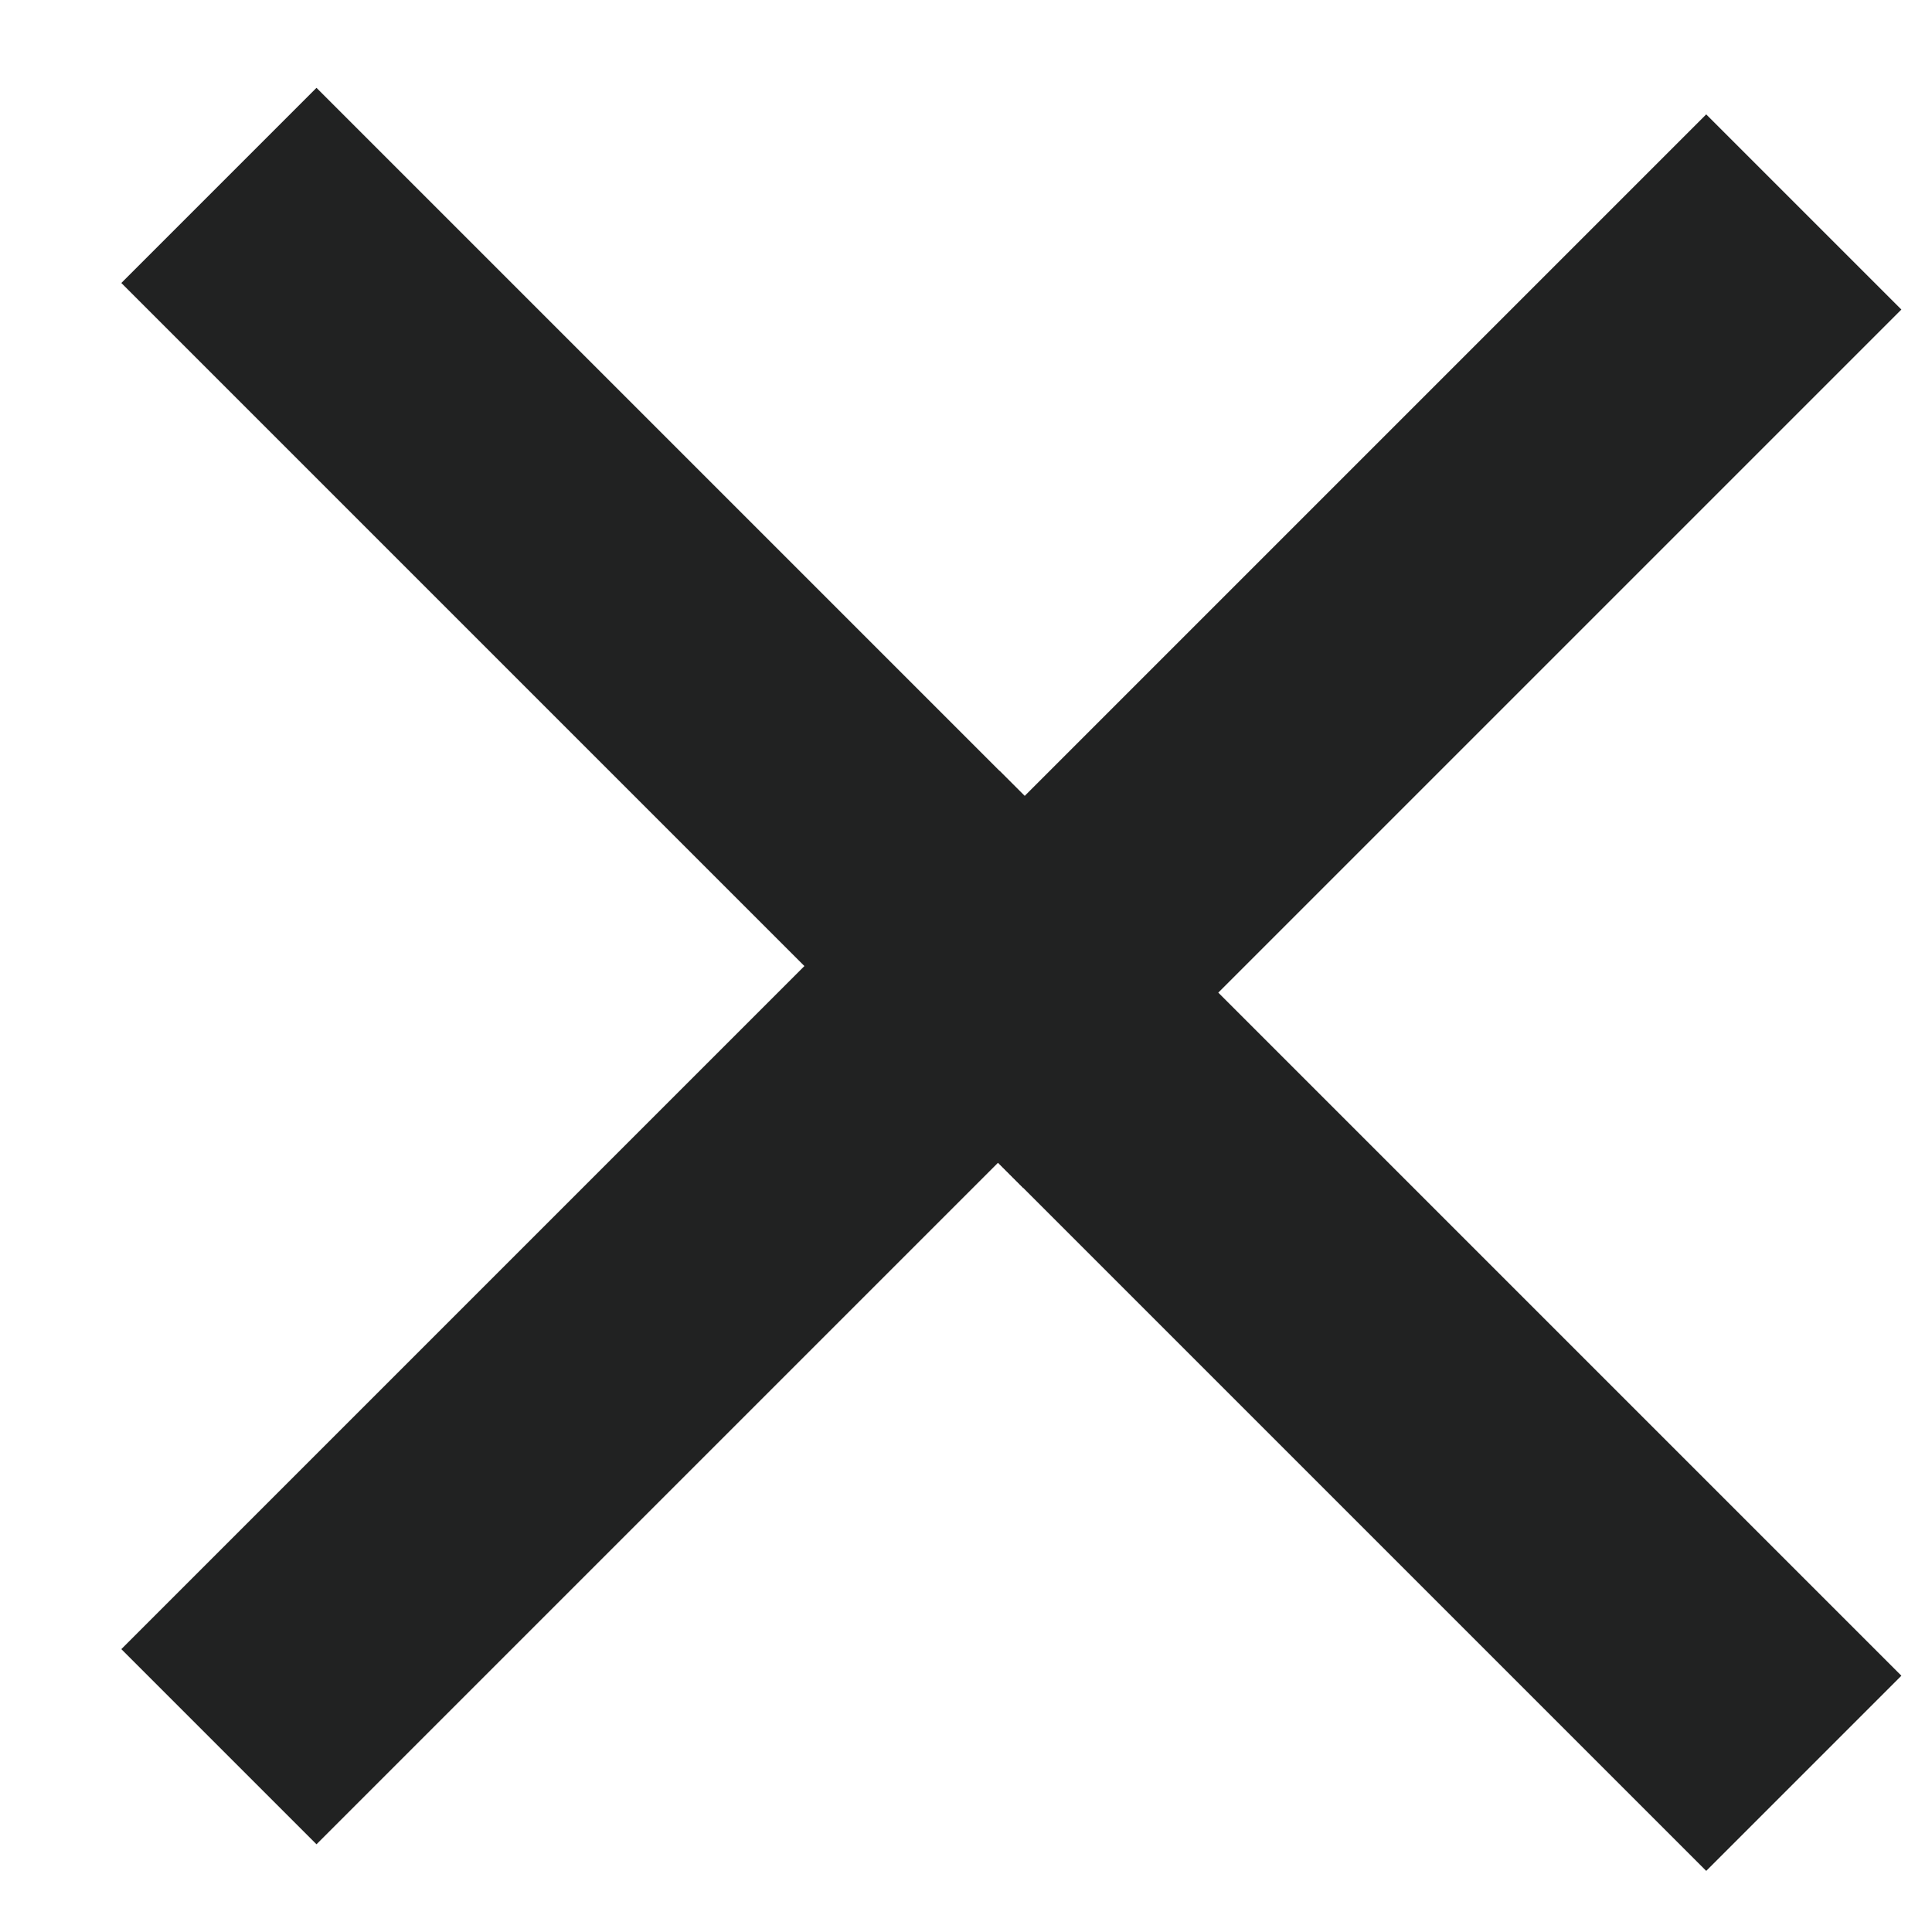 <?xml version="1.0" encoding="UTF-8"?>
<svg width="14px" height="14px" viewBox="0 0 14 14" version="1.1" xmlns="http://www.w3.org/2000/svg" xmlns:xlink="http://www.w3.org/1999/xlink">
    <!-- Generator: Sketch 63.1 (92452) - https://sketch.com -->
    <title>Group 7</title>
    <desc>Created with Sketch.</desc>
    <g id="Page-1" stroke="none" stroke-width="1" fill="none" fill-rule="evenodd">
        <g id="12.9″-iPad-Pro-Copy" transform="translate(-1332, -32)">
            <g id="Group-7" transform="translate(1327.879, 32.379)">
                <g id="Group-3" transform="translate(6.768, 6.439) rotate(45) translate(-6.768, -6.439) translate(2.268, 2.439)" stroke="#212222" stroke-linecap="square" stroke-width="2">
                    <line x1="7.879" y1="7.879" x2="7.879" y2="0.879" id="Line-2"></line>
                    <line x1="0.879" y1="0.879" x2="7.879" y2="0.879" id="Line-2"></line>
                </g>
                <g id="Group-3" transform="translate(16.132, 6.632) scale(-1, 1) rotate(45) translate(-16.132, -6.632) translate(11.632, 2.632)"></g>
                <line x1="14.01" y1="12.789" x2="14.01" y2="5.789" id="Line-2" stroke="#212222" stroke-width="2" stroke-linecap="square" transform="translate(14.01, 9.289) scale(-1, 1) rotate(45) translate(-14.01, -9.289) "></line>
                <line x1="10.51" y1="4.339" x2="17.51" y2="4.339" id="Line-2" stroke="#212222" stroke-width="2" stroke-linecap="square" transform="translate(14.01, 4.339) scale(-1, 1) rotate(45) translate(-14.01, -4.339) "></line>
            </g>
        </g>
    </g>
</svg>